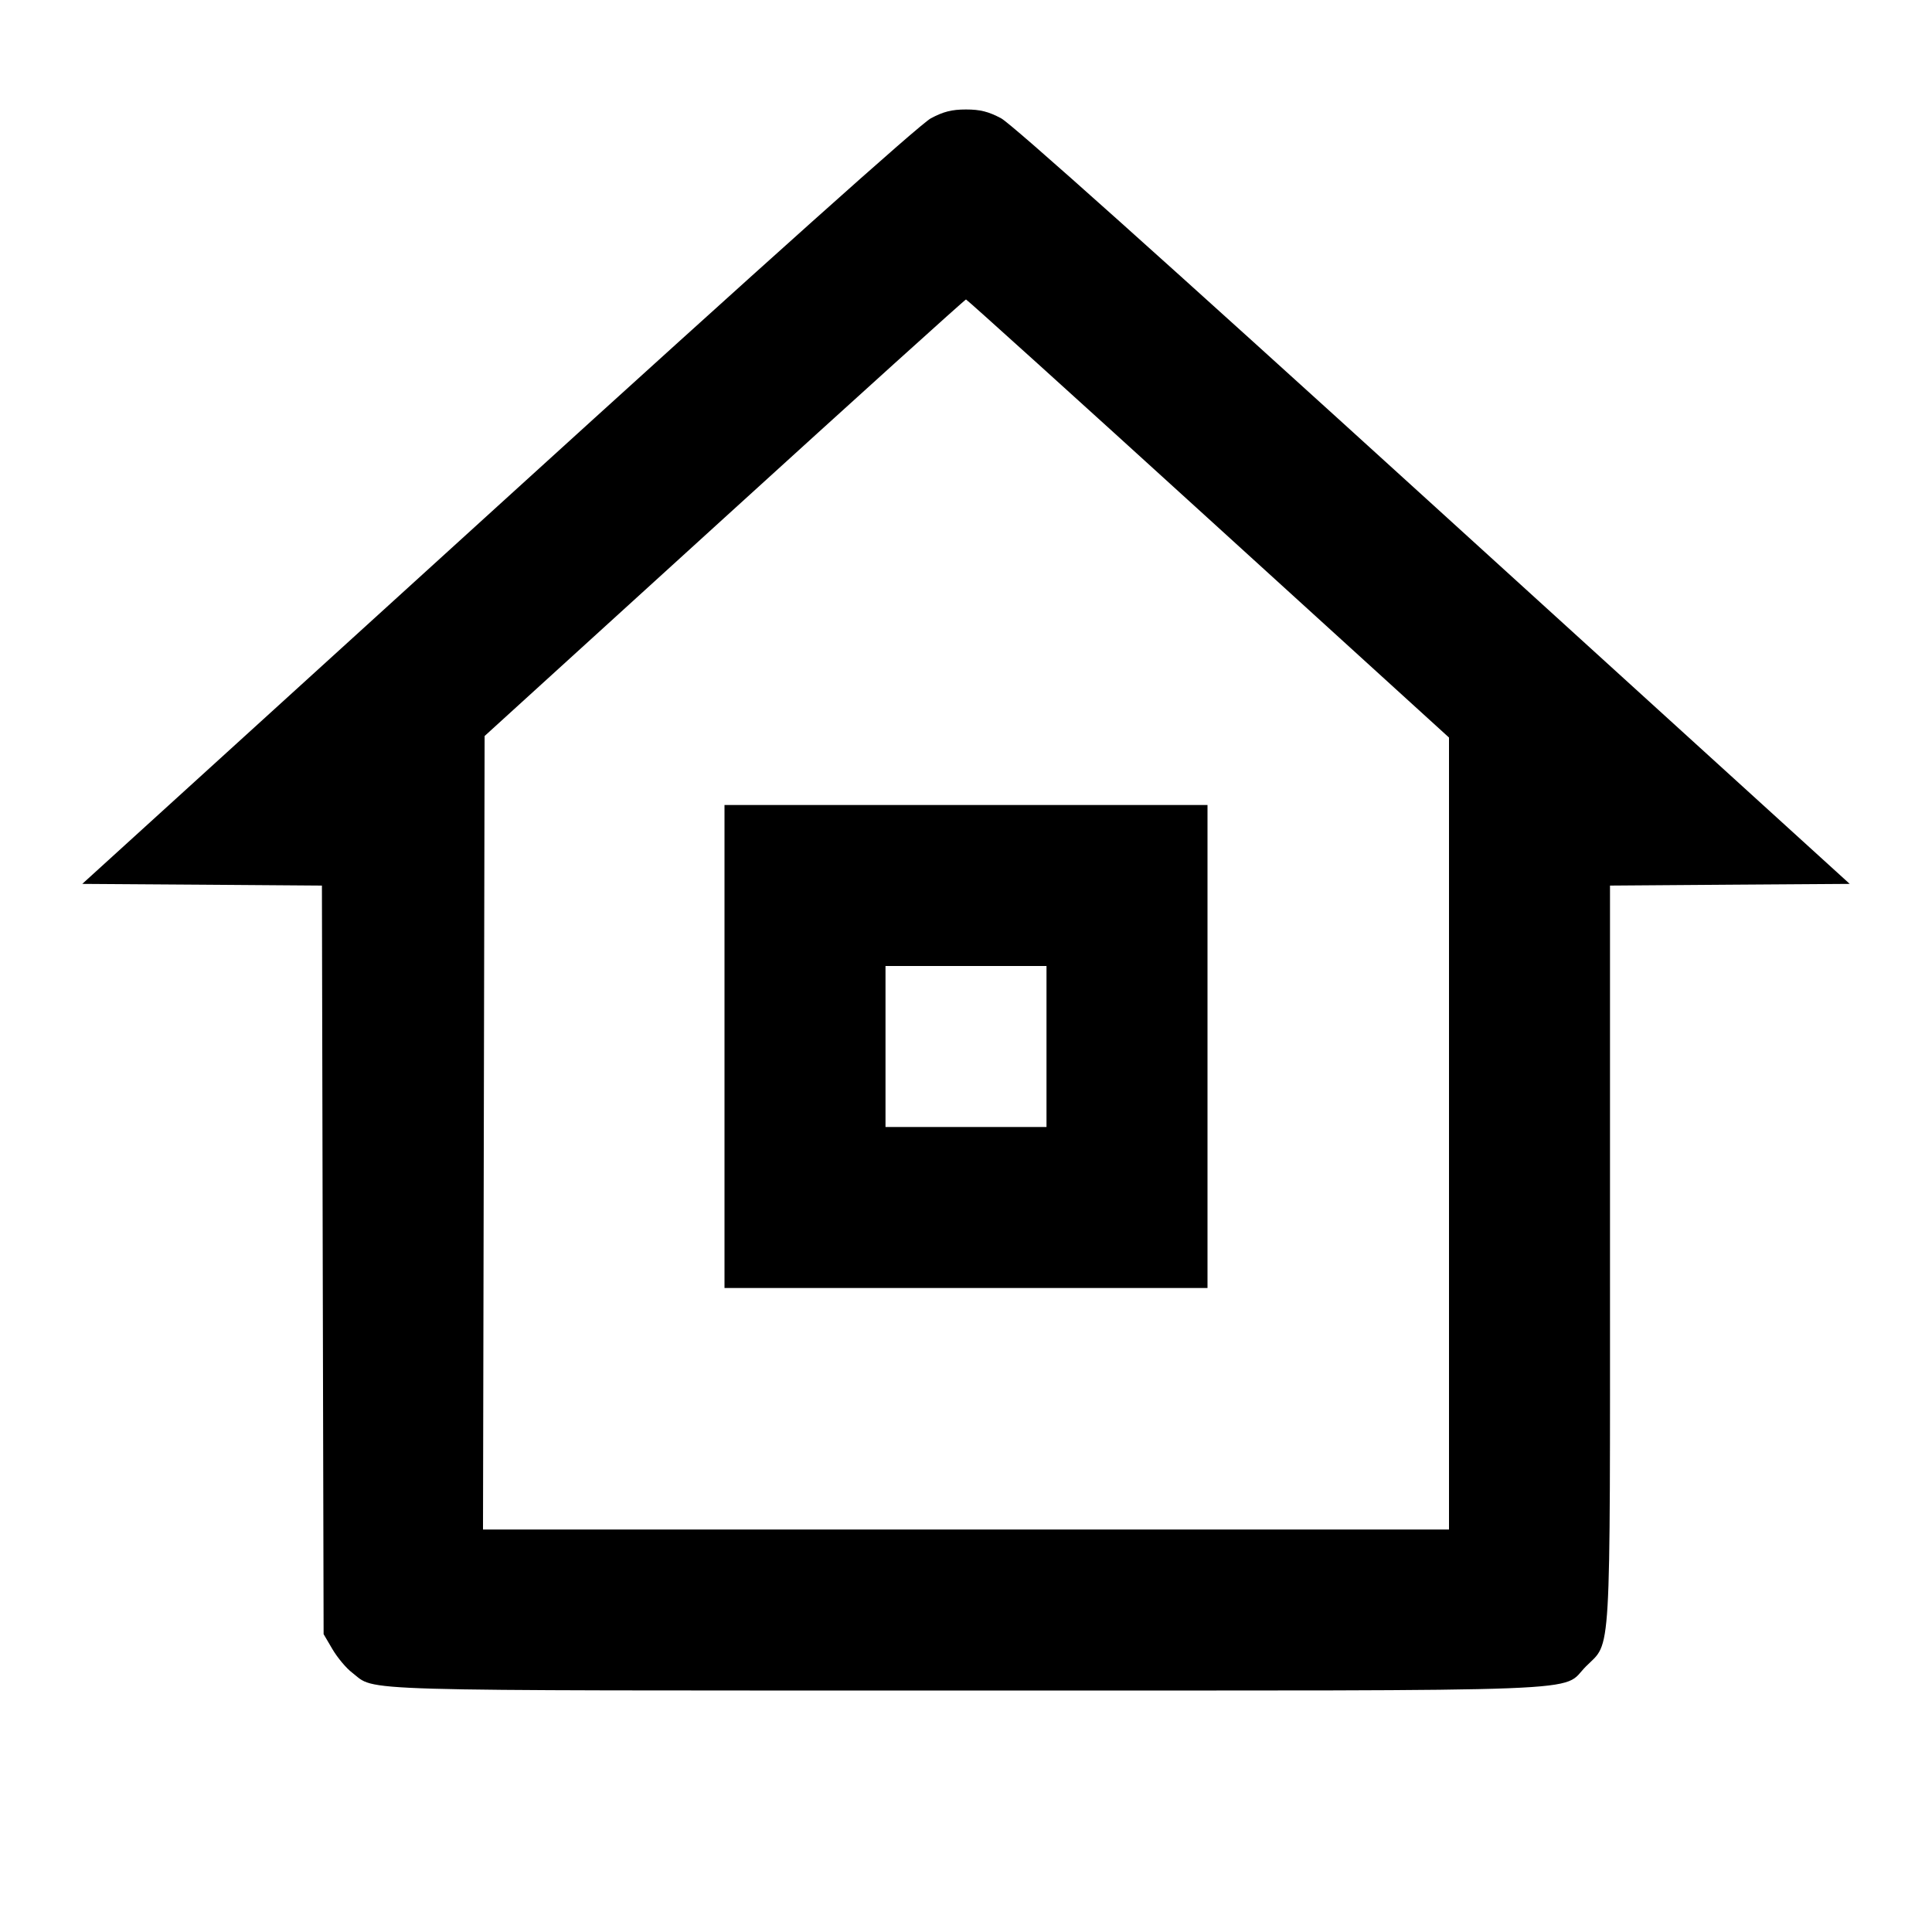 <svg viewBox="0 0 24 24" xmlns="http://www.w3.org/2000/svg"><path d="M11.563 1.470 C 11.429 1.542,9.558 3.216,6.190 6.280 L 1.022 10.980 2.510 10.990 L 3.999 11.001 4.009 15.650 L 4.020 20.300 4.131 20.489 C 4.192 20.592,4.301 20.723,4.374 20.778 C 4.683 21.014,4.201 21.000,11.998 21.000 C 20.023 21.000,19.377 21.025,19.701 20.701 C 20.019 20.383,20.000 20.714,20.000 15.573 L 20.000 11.001 21.489 10.990 L 22.978 10.980 17.810 6.280 C 14.442 3.216,12.571 1.542,12.437 1.470 C 12.280 1.386,12.175 1.360,12.000 1.360 C 11.825 1.360,11.720 1.386,11.563 1.470 M15.010 6.441 L 18.000 9.162 18.000 14.081 L 18.000 19.000 12.000 19.000 L 6.000 19.000 6.010 14.072 L 6.020 9.143 8.999 6.432 C 10.638 4.940,11.988 3.720,12.000 3.720 C 12.011 3.720,13.366 4.944,15.010 6.441 M9.000 13.000 L 9.000 16.000 12.000 16.000 L 15.000 16.000 15.000 13.000 L 15.000 10.000 12.000 10.000 L 9.000 10.000 9.000 13.000 M13.000 13.000 L 13.000 14.000 12.000 14.000 L 11.000 14.000 11.000 13.000 L 11.000 12.000 12.000 12.000 L 13.000 12.000 13.000 13.000 " stroke="none" fill-rule="evenodd" fill="black"></path></svg>